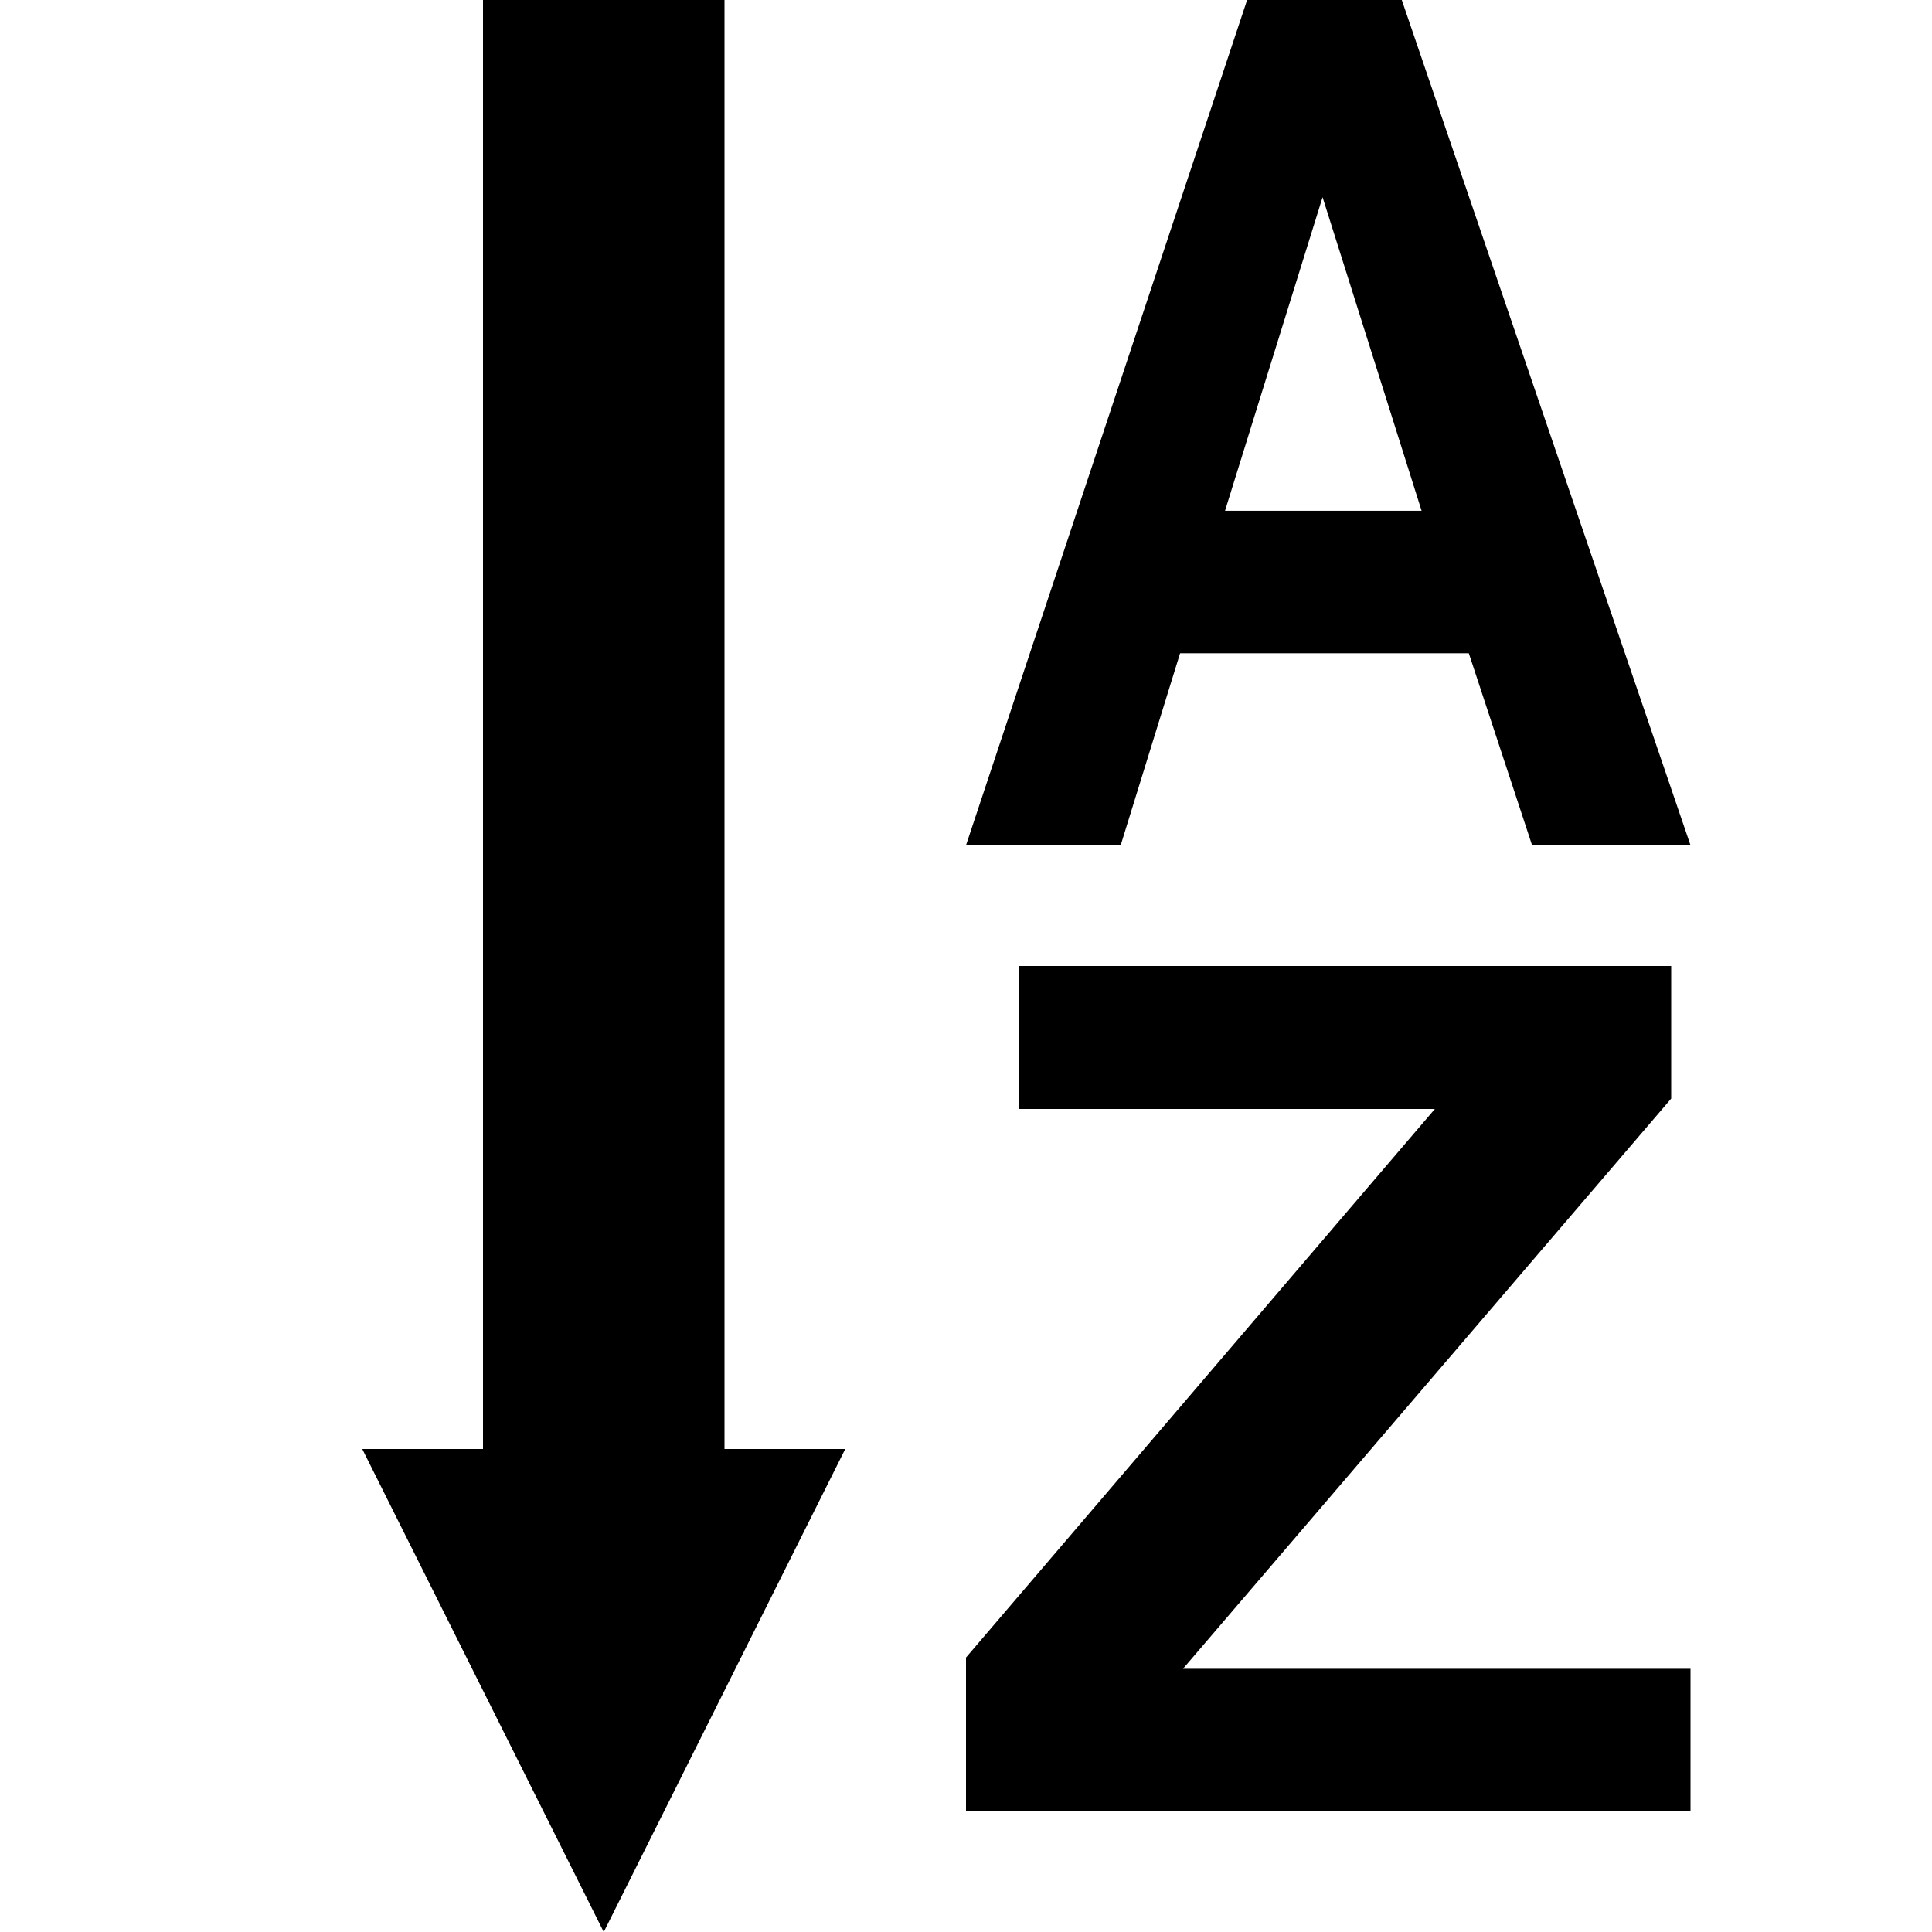 <?xml version="1.0" encoding="UTF-8"?>
<svg xmlns="http://www.w3.org/2000/svg" xmlns:xlink="http://www.w3.org/1999/xlink" width="16" height="16" viewBox="0 0 16 16" version="1.1">
<g id="surface1">
<path style=" stroke:none;fill-rule:nonzero;fill:rgb(0%,0%,0%);fill-opacity:1;" d="M 5 16 L 3 12 L 4 12 L 4 0 L 6 0 L 6 12 L 7 12 Z M 5 16 "/>
<path style=" stroke:none;fill-rule:nonzero;fill:rgb(0%,0%,0%);fill-opacity:1;" d="M 8 15 L 8 13.727 L 11.883 9.184 L 8.438 9.184 L 8.438 8 L 13.84 8 L 13.84 9.098 L 9.797 13.82 L 14 13.82 L 14 15 Z M 8 15 "/>
<path style=" stroke:none;fill-rule:nonzero;fill:rgb(0%,0%,0%);fill-opacity:1;" d="M 14 7 L 12.688 7 L 12.164 5.41 L 9.773 5.41 L 9.281 7 L 8 7 L 10.328 0 L 11.609 0 Z M 11.773 4.23 L 10.953 1.633 L 10.145 4.23 Z M 11.773 4.23 "/>
</g>
</svg>
